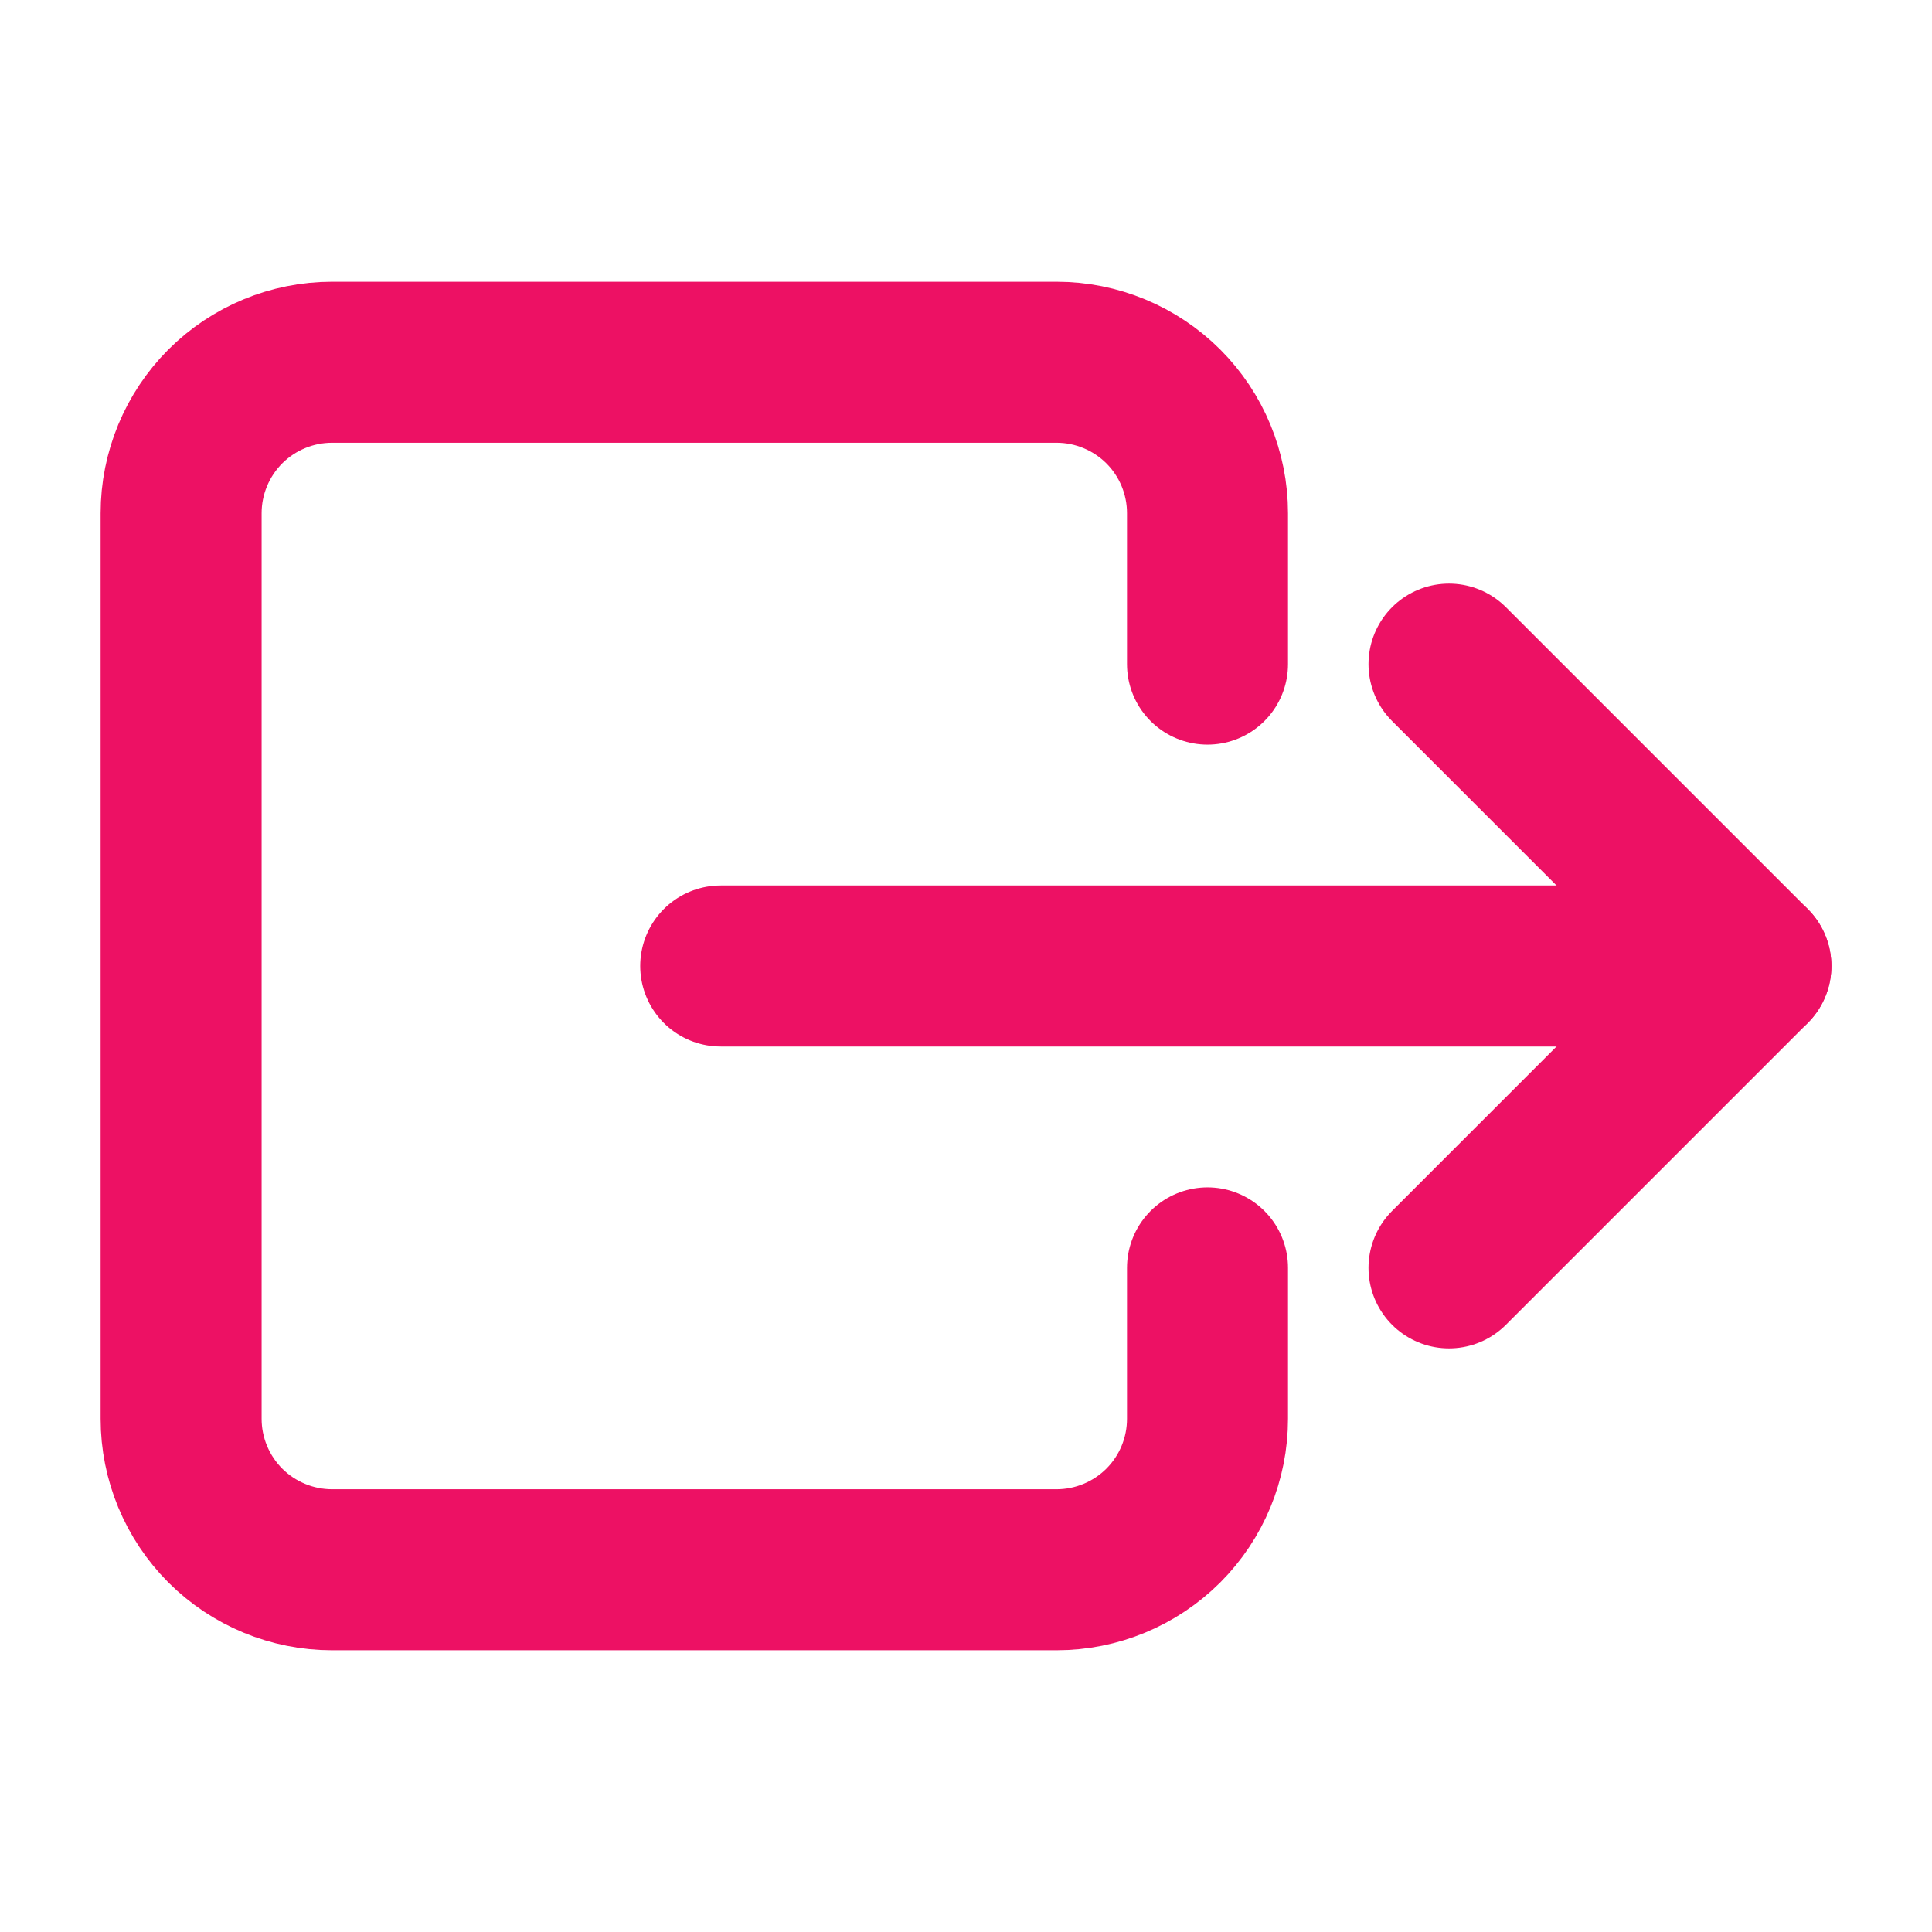 <svg width="24" height="24" viewBox="0 0 24 24" fill="none" xmlns="http://www.w3.org/2000/svg">
<path d="M15 8.25V6.375C15 5.878 14.803 5.401 14.451 5.049C14.099 4.698 13.622 4.5 13.125 4.5H4.125C3.628 4.5 3.151 4.698 2.799 5.049C2.448 5.401 2.25 5.878 2.25 6.375V17.625C2.25 18.122 2.448 18.599 2.799 18.951C3.151 19.302 3.628 19.5 4.125 19.5H13.125C13.622 19.5 14.099 19.302 14.451 18.951C14.803 18.599 15 18.122 15 17.625V15.75" stroke="#ED1164" stroke-width="2" stroke-linecap="round" stroke-linejoin="round"/>
<path d="M18 8.25L21.75 12L18 15.75" stroke="#ED1164" stroke-width="2" stroke-linecap="round" stroke-linejoin="round"/>
<path d="M8.953 12H21.75" stroke="#ED1164" stroke-width="2" stroke-linecap="round" stroke-linejoin="round"/>
</svg>
